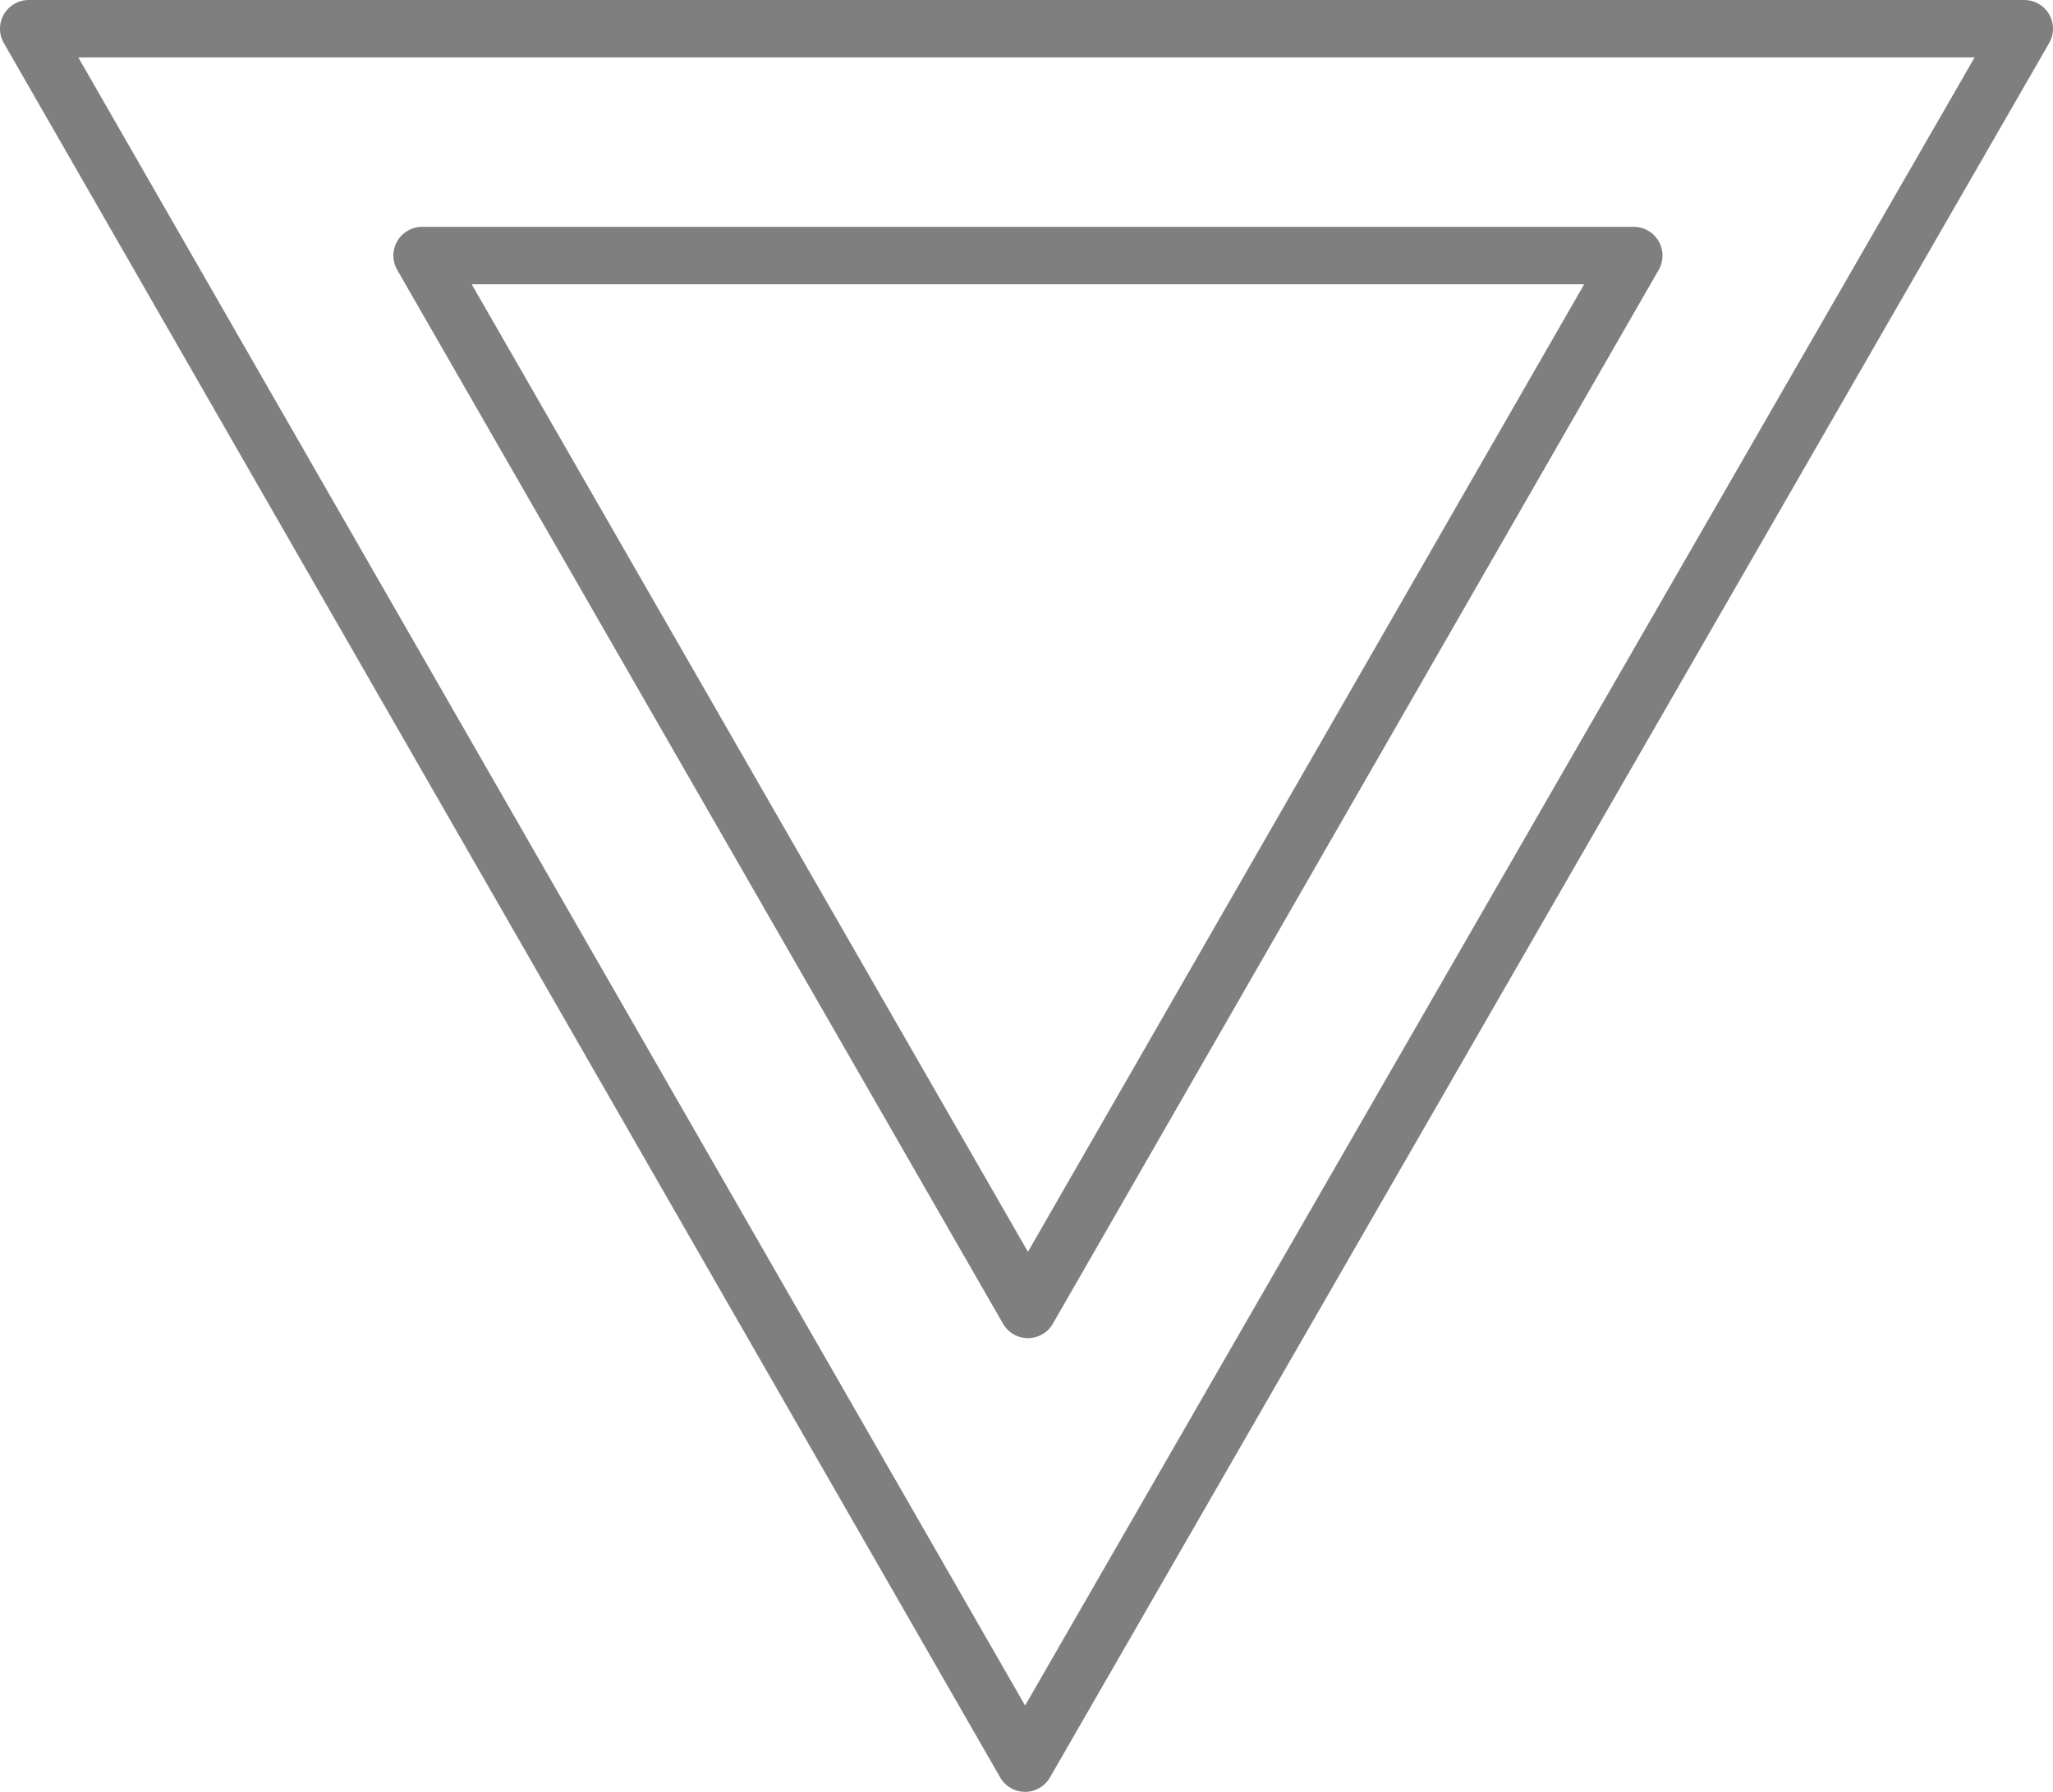 <?xml version="1.0" encoding="UTF-8" standalone="no"?>
<svg xmlns:xlink="http://www.w3.org/1999/xlink" height="31.2px" width="35.75px" xmlns="http://www.w3.org/2000/svg">
  <g transform="matrix(1.0, 0.0, 0.0, 1.0, -381.9, -239.5)">
    <path d="M399.75 270.2 L417.15 240.0 382.4 240.0 399.75 270.2 M399.8 262.3 L410.35 243.95 389.25 243.95 399.8 262.3" fill="none" stroke="#000000" stroke-linecap="round" stroke-linejoin="round" stroke-opacity="0.502" stroke-width="1.0"/>
  </g>
</svg>
